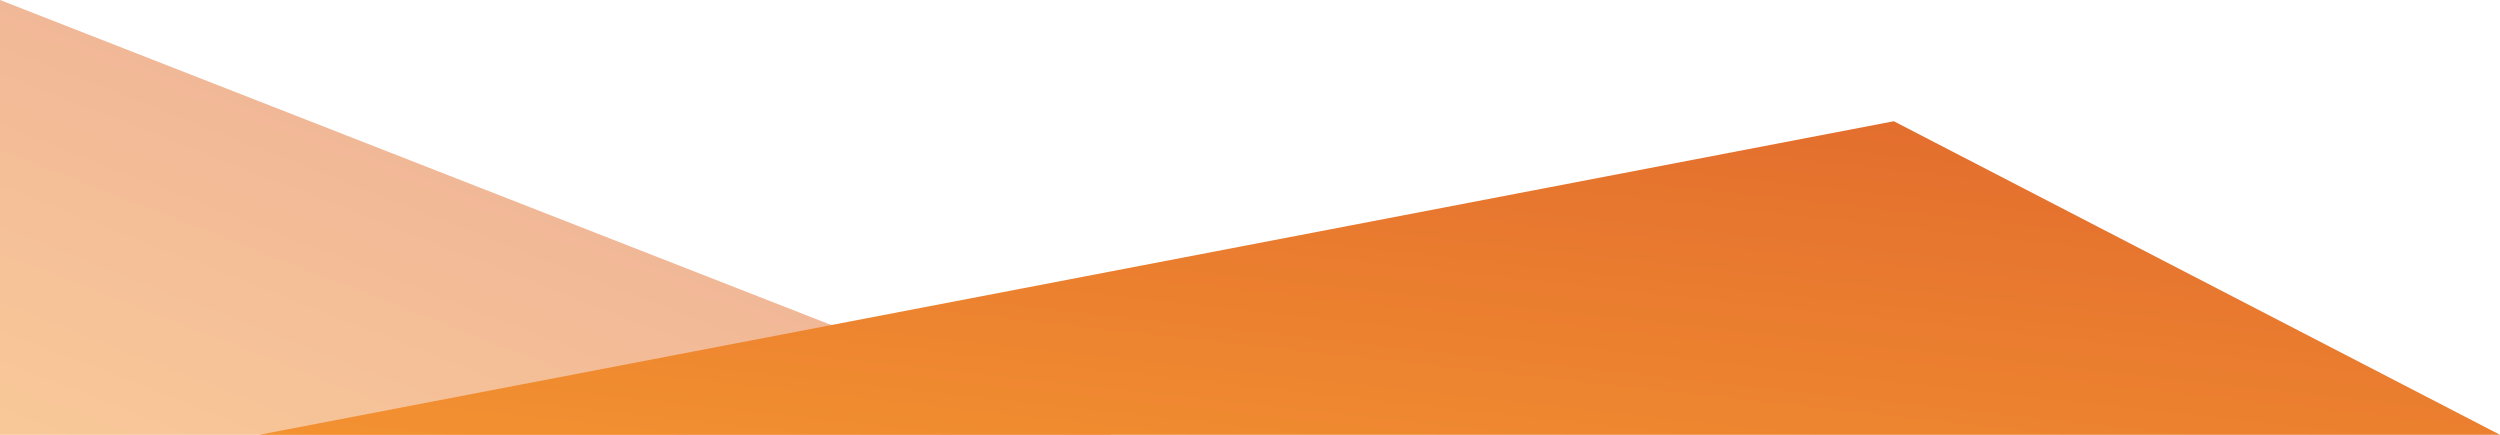 <svg width="598" height="104" viewBox="0 0 598 104" fill="none" xmlns="http://www.w3.org/2000/svg">
<path opacity="0.497" fill-rule="evenodd" clip-rule="evenodd" d="M0 0V104L266 104L0 0Z" fill="url(#paint0_linear_3451_69631)"/>
<path fill-rule="evenodd" clip-rule="evenodd" d="M62 104L598 104L453 29L62 104Z" fill="url(#paint1_linear_3451_69631)"/>
<defs>
<linearGradient id="paint0_linear_3451_69631" x1="133" y1="156" x2="203.54" y2="-24.42" gradientUnits="userSpaceOnUse">
<stop stop-color="#F39231"/>
<stop offset="0.5" stop-color="#E4702E"/>
<stop offset="1" stop-color="#D54E2A"/>
</linearGradient>
<linearGradient id="paint1_linear_3451_69631" x1="542.82" y1="156.983" x2="566.554" y2="-58.408" gradientUnits="userSpaceOnUse">
<stop stop-color="#F39231"/>
<stop offset="0.511" stop-color="#E4702E"/>
<stop offset="1" stop-color="#D54E2A"/>
</linearGradient>
</defs>
</svg>

